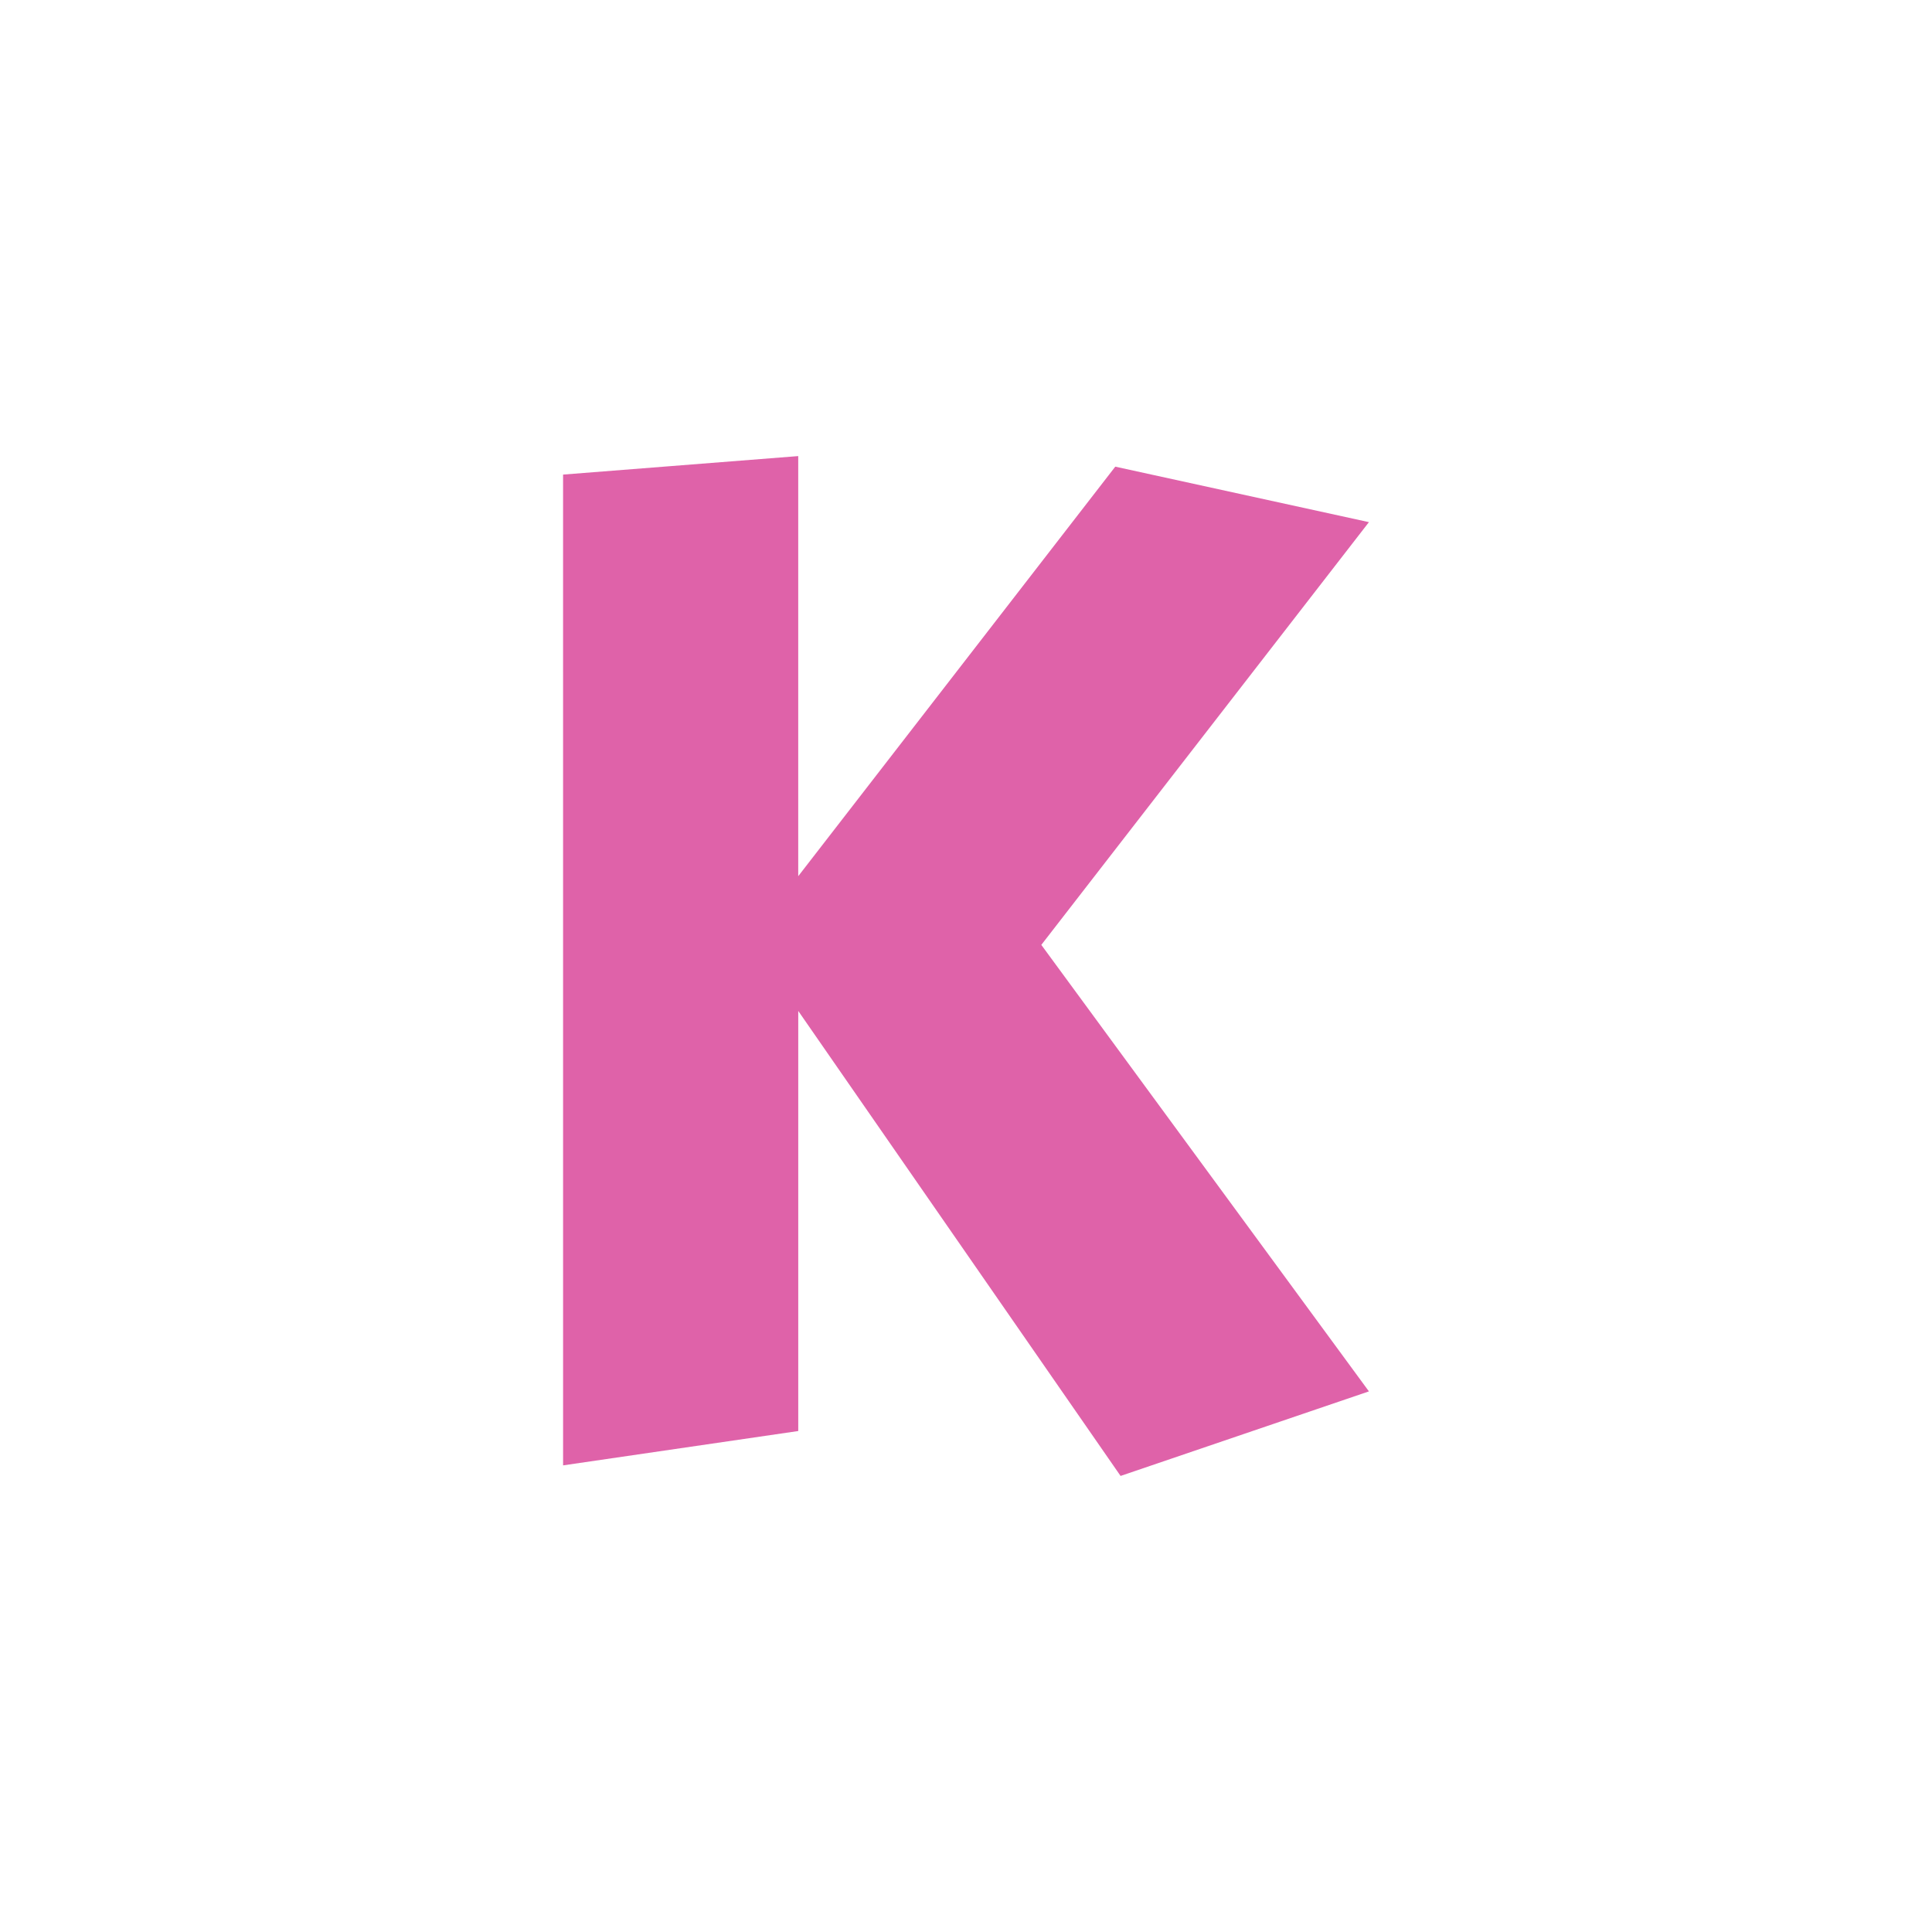 <svg height="512" viewBox="0 0 512 512" width="512" xmlns="http://www.w3.org/2000/svg">
 <path d="m149.22 125.77l62.32-4.901v111.33l84.02-108.53 67.22 14.704-86.82 112.03 86.82 118.33-65.816 22.405-85.42-123.23v111.33l-62.32 9.102z" fill="#df62a9"/>
</svg>
